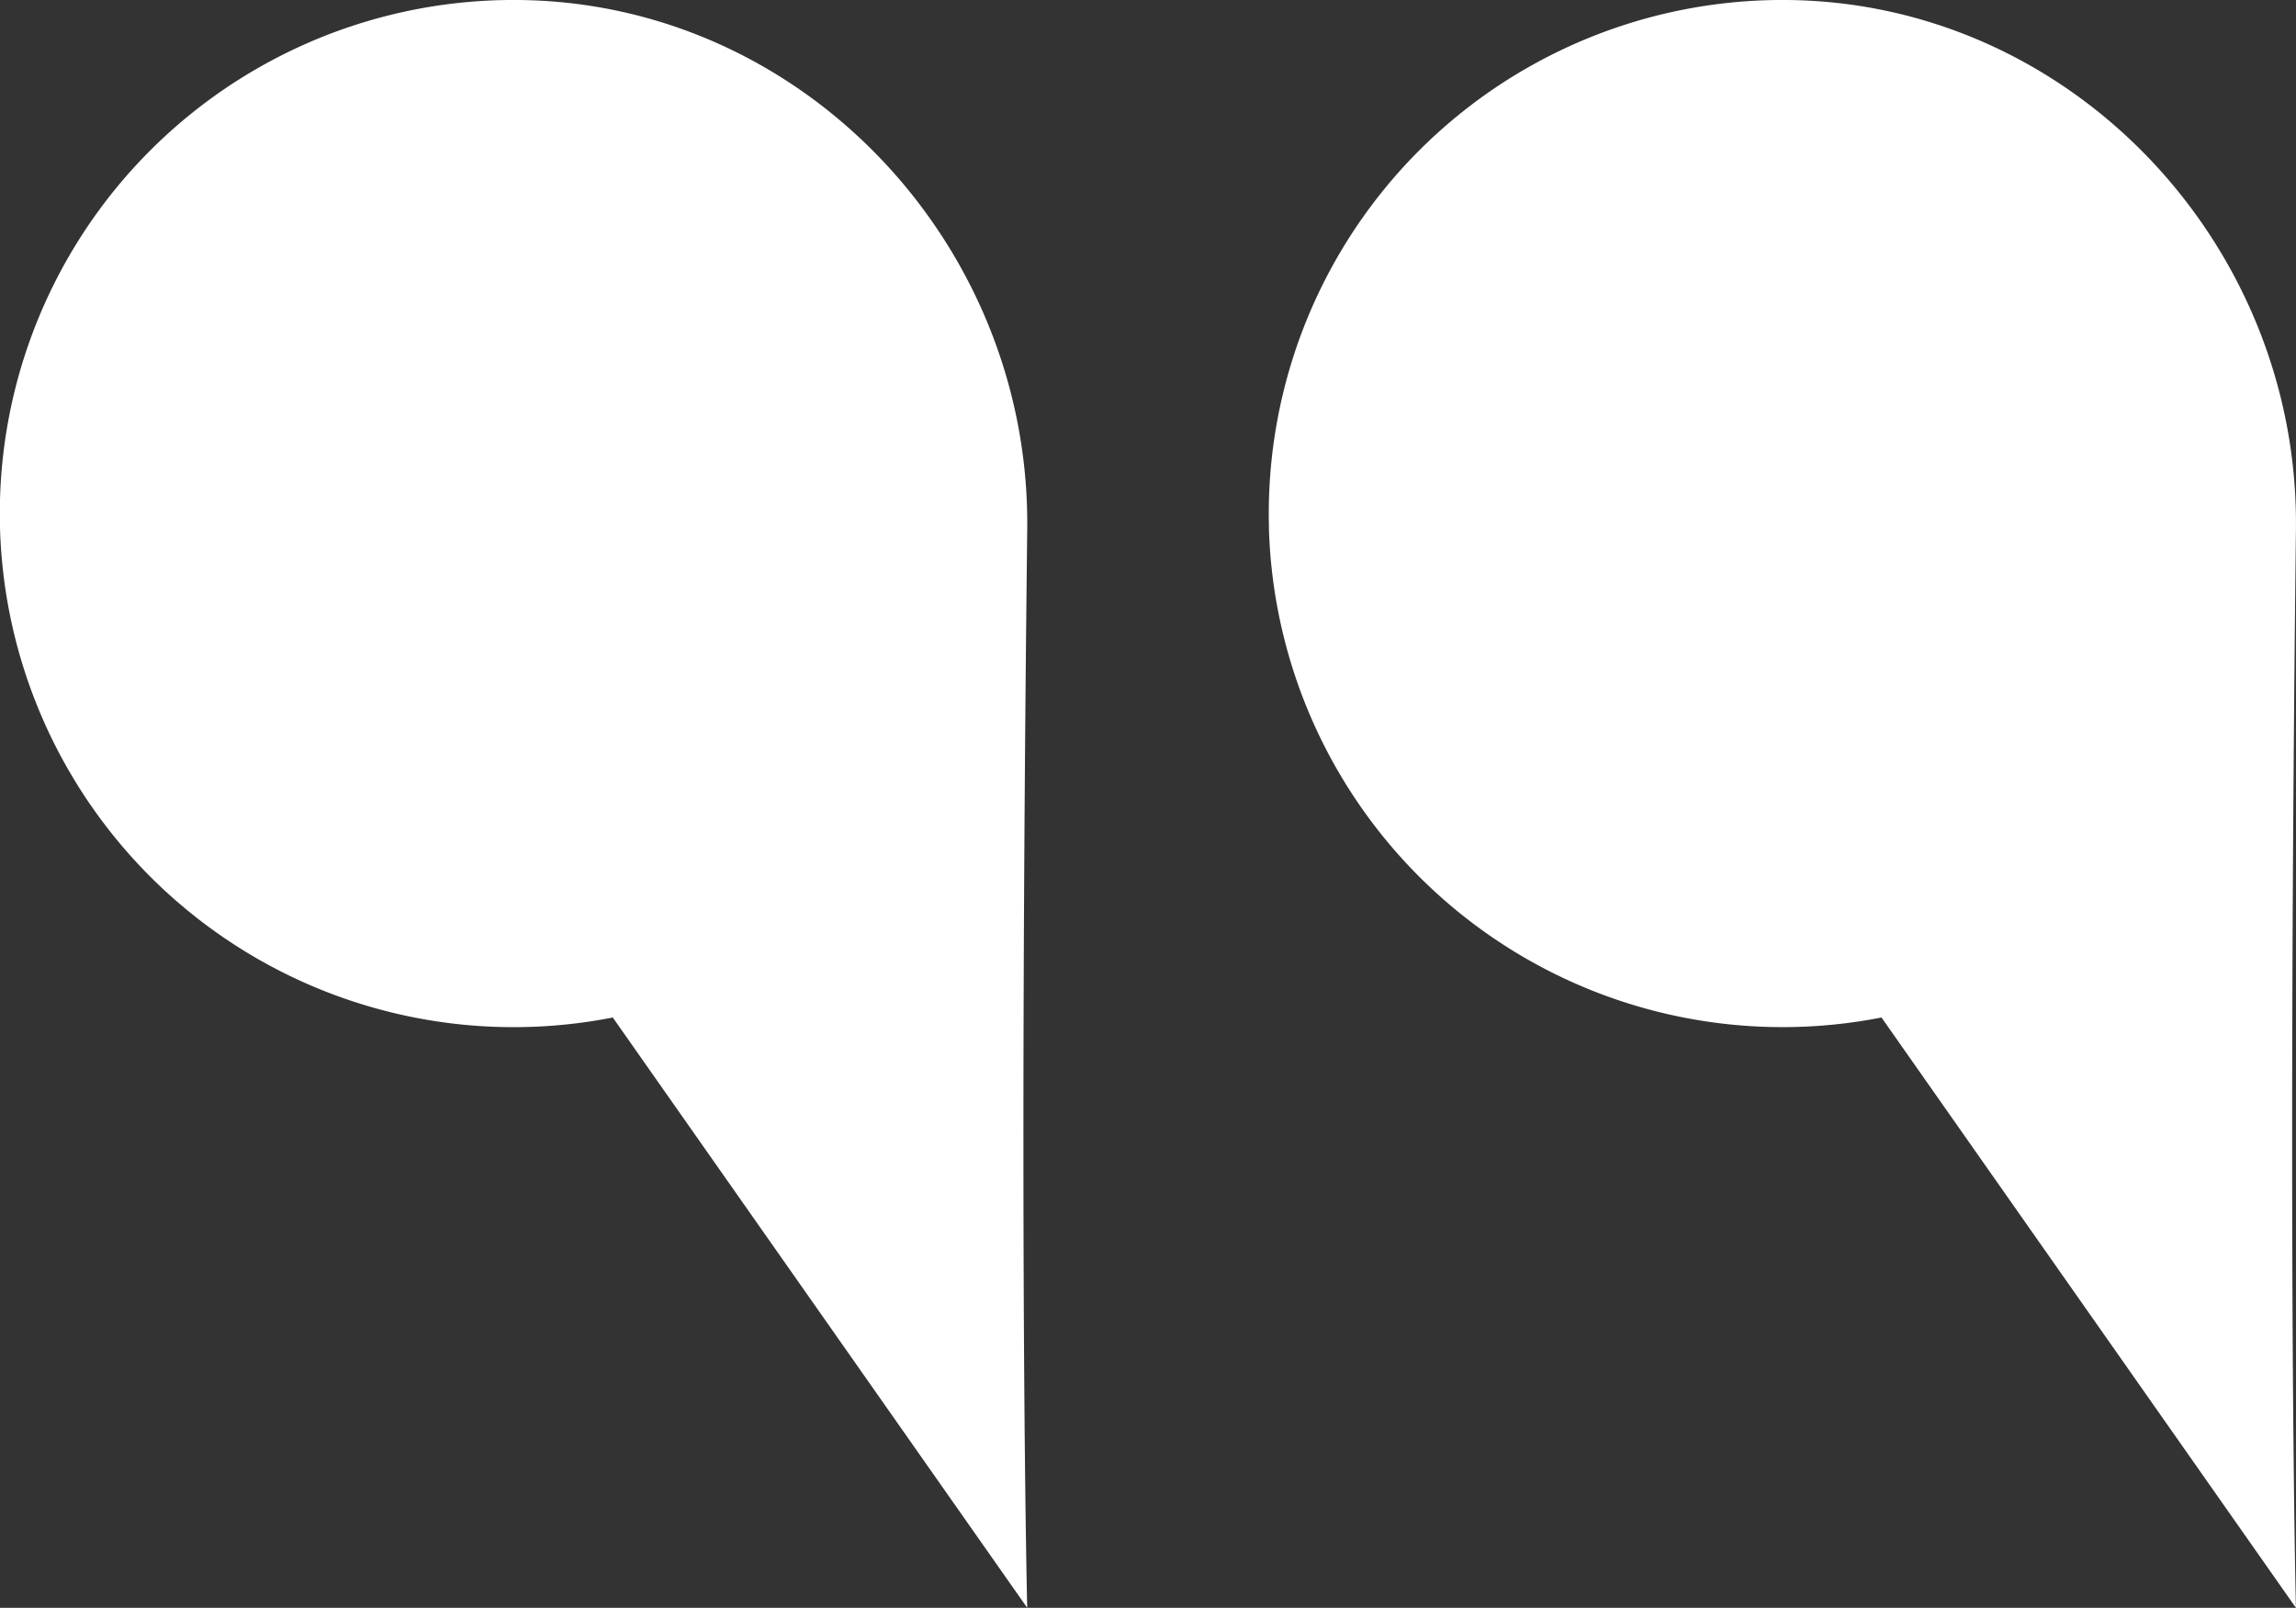 <svg xmlns="http://www.w3.org/2000/svg" viewBox="0 0 368.8 258.28">
  <rect x="0" y="0" width="368.8" height="258.28" fill="#333333" stroke="none"/>
  <defs>
    <style>
      .cls-1 {
        fill: #fff;
      }
    </style>
  </defs>
  <g id="Layer_2" data-name="Layer 2">
    <g id="Objects">
      <g>
        <path class="cls-1" d="M203.83,84.74A82.51,82.51,0,0,1,287.05,0c45.72.41,82.26,39.27,81.74,85-1.37,119,0,173.28,0,173.28l-66.57-94.83a82.53,82.53,0,0,1-98.4-78.71Z"/>
        <path class="cls-1" d="M0,84.74A82.51,82.51,0,0,1,83.25,0C129,.41,165.51,39.27,165,85c-1.37,119,0,173.28,0,173.28L98.43,163.45A82.53,82.53,0,0,1,0,84.74Z"/>
      </g>
    </g>
  </g>
</svg>
